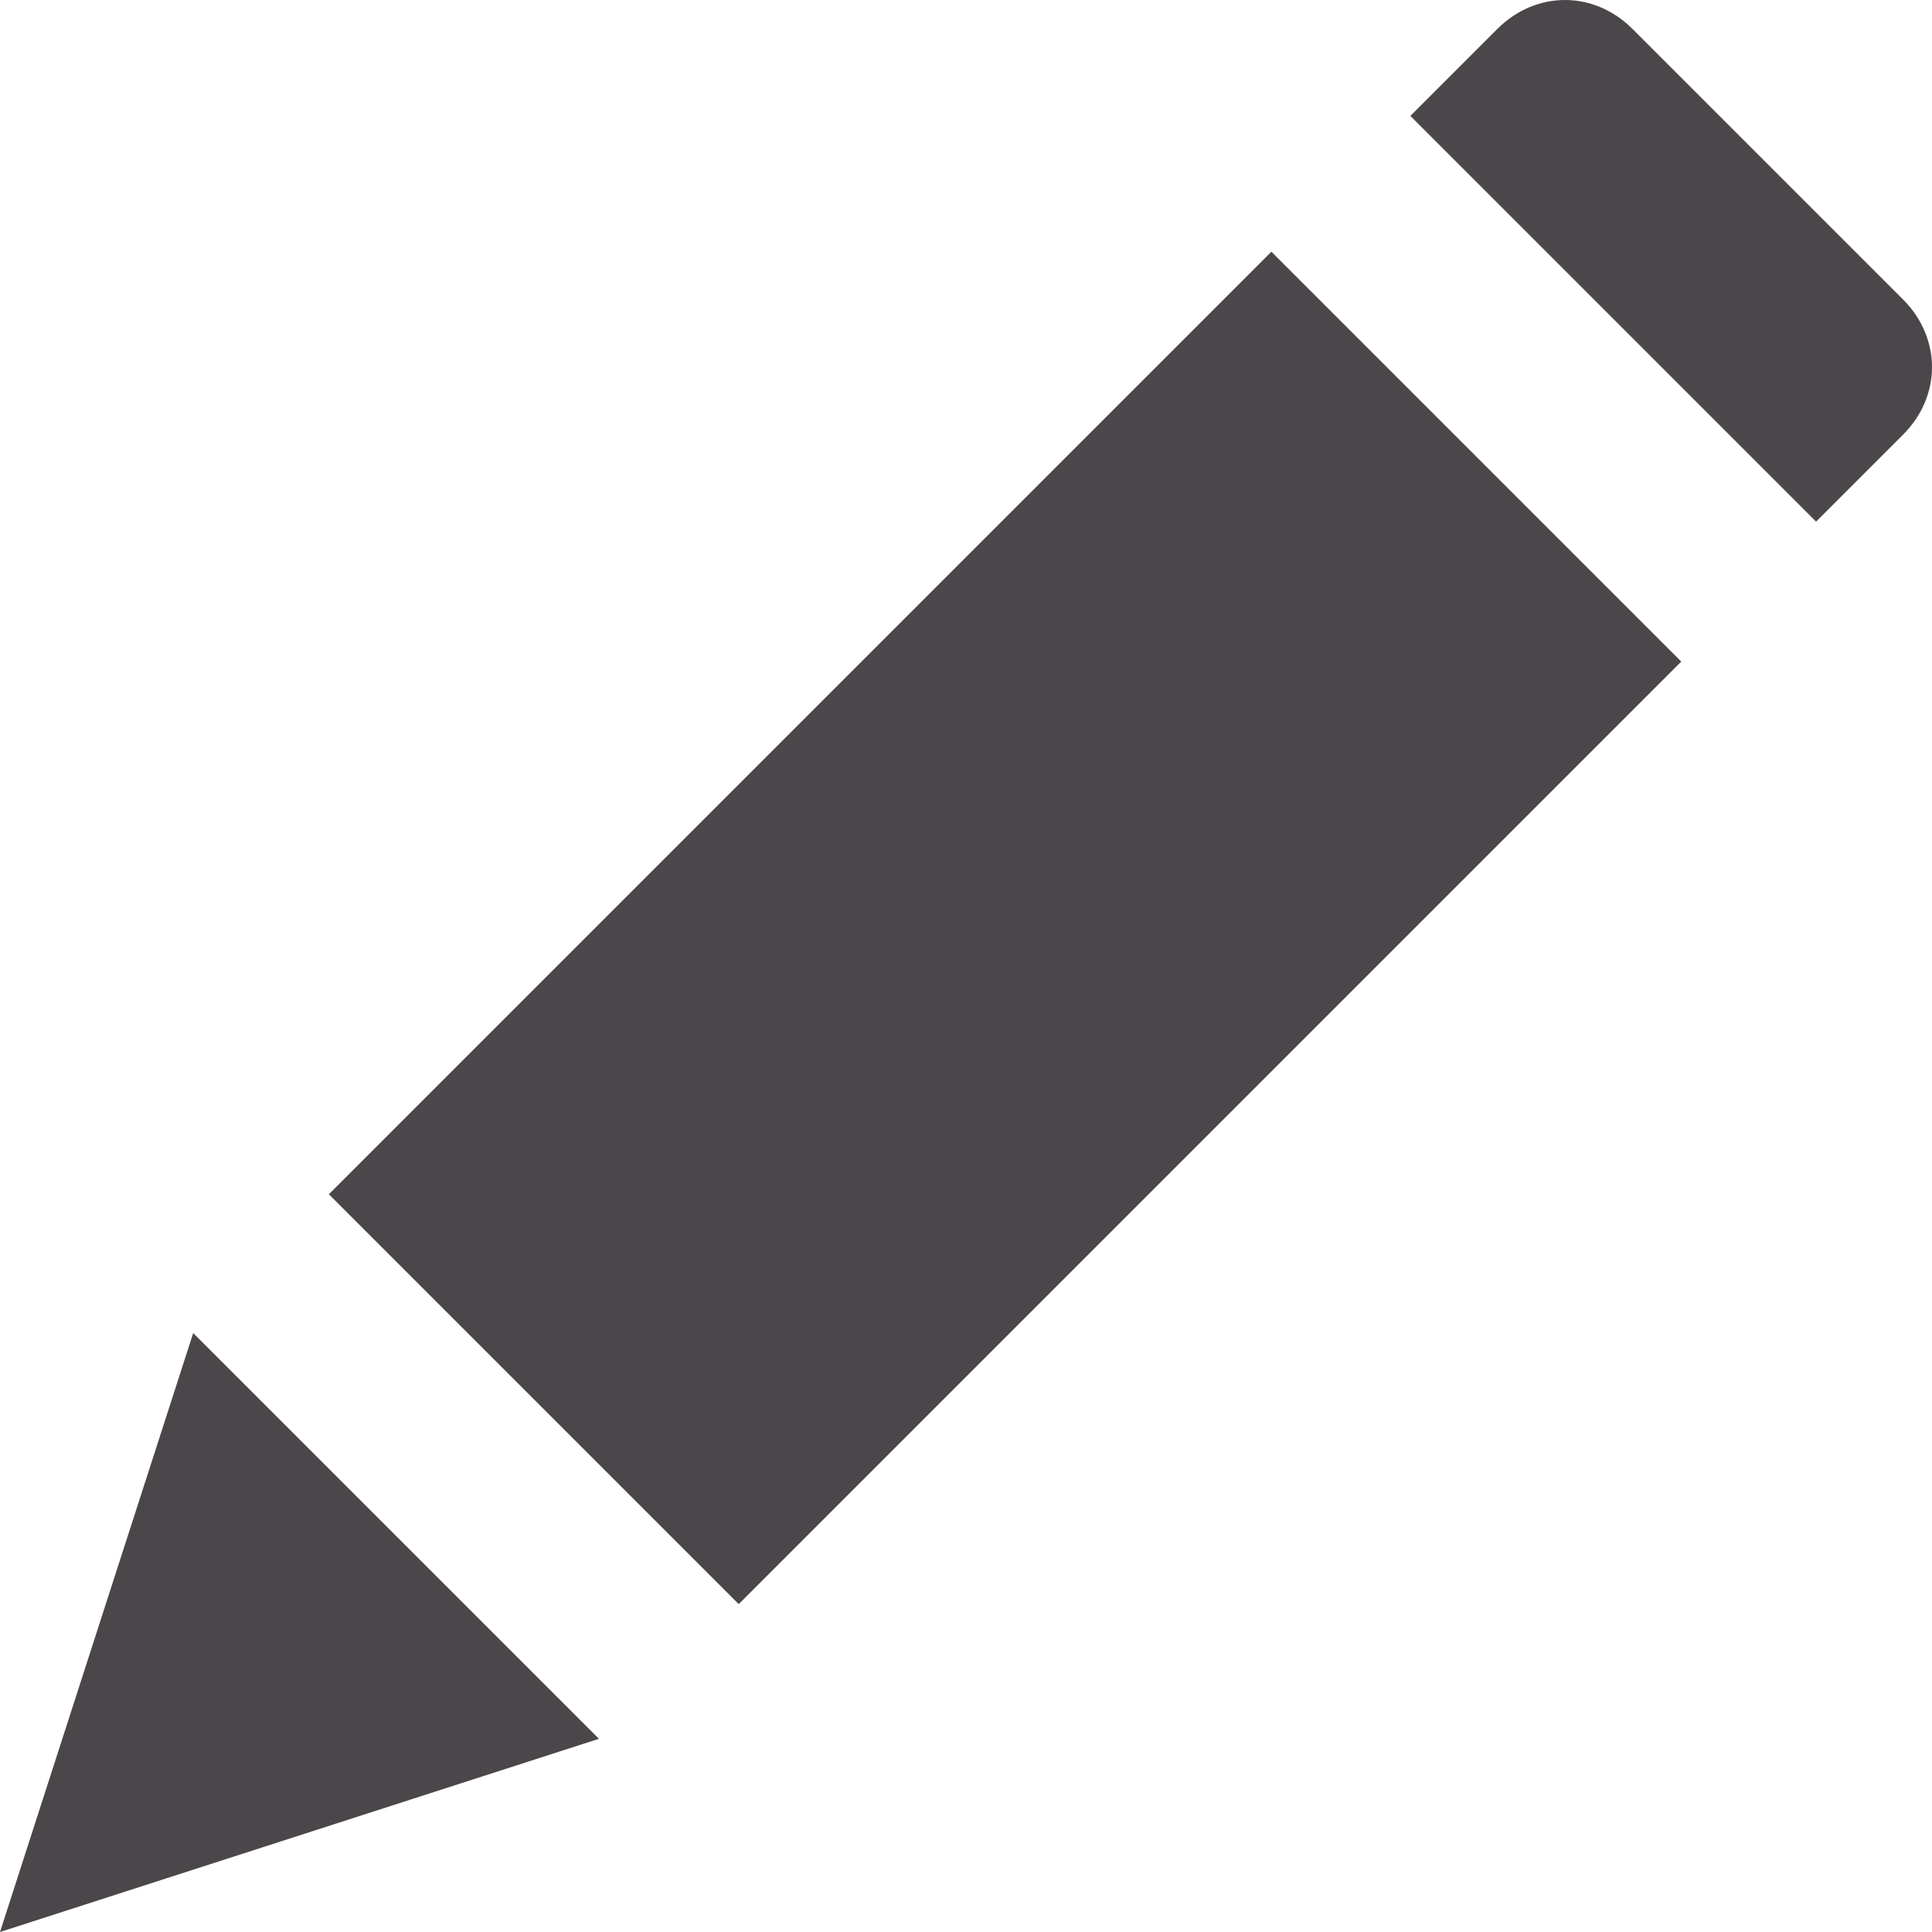 <svg width="14" height="14" viewBox="0 0 14 14" fill="none" xmlns="http://www.w3.org/2000/svg">
<g clip-path="url(#clip0)">
<path d="M1.4 9.66L0 14L4.34 12.6L1.4 9.66Z" fill="#4B4649"/>
<path d="M9.213 1.824L2.383 8.654L5.353 11.624L12.183 4.794L9.213 1.824Z" fill="#4B4649"/>
<path d="M13.79 2.17L11.83 0.21C11.55 -0.07 11.13 -0.07 10.85 0.21L10.22 0.84L13.16 3.78L13.79 3.15C14.07 2.87 14.07 2.45 13.79 2.17Z" fill="#4B4649"/>
</g>
<defs>
<clipPath id="clip0">
<rect width="14" height="14" fill="white"/>
</clipPath>
</defs>
</svg>
